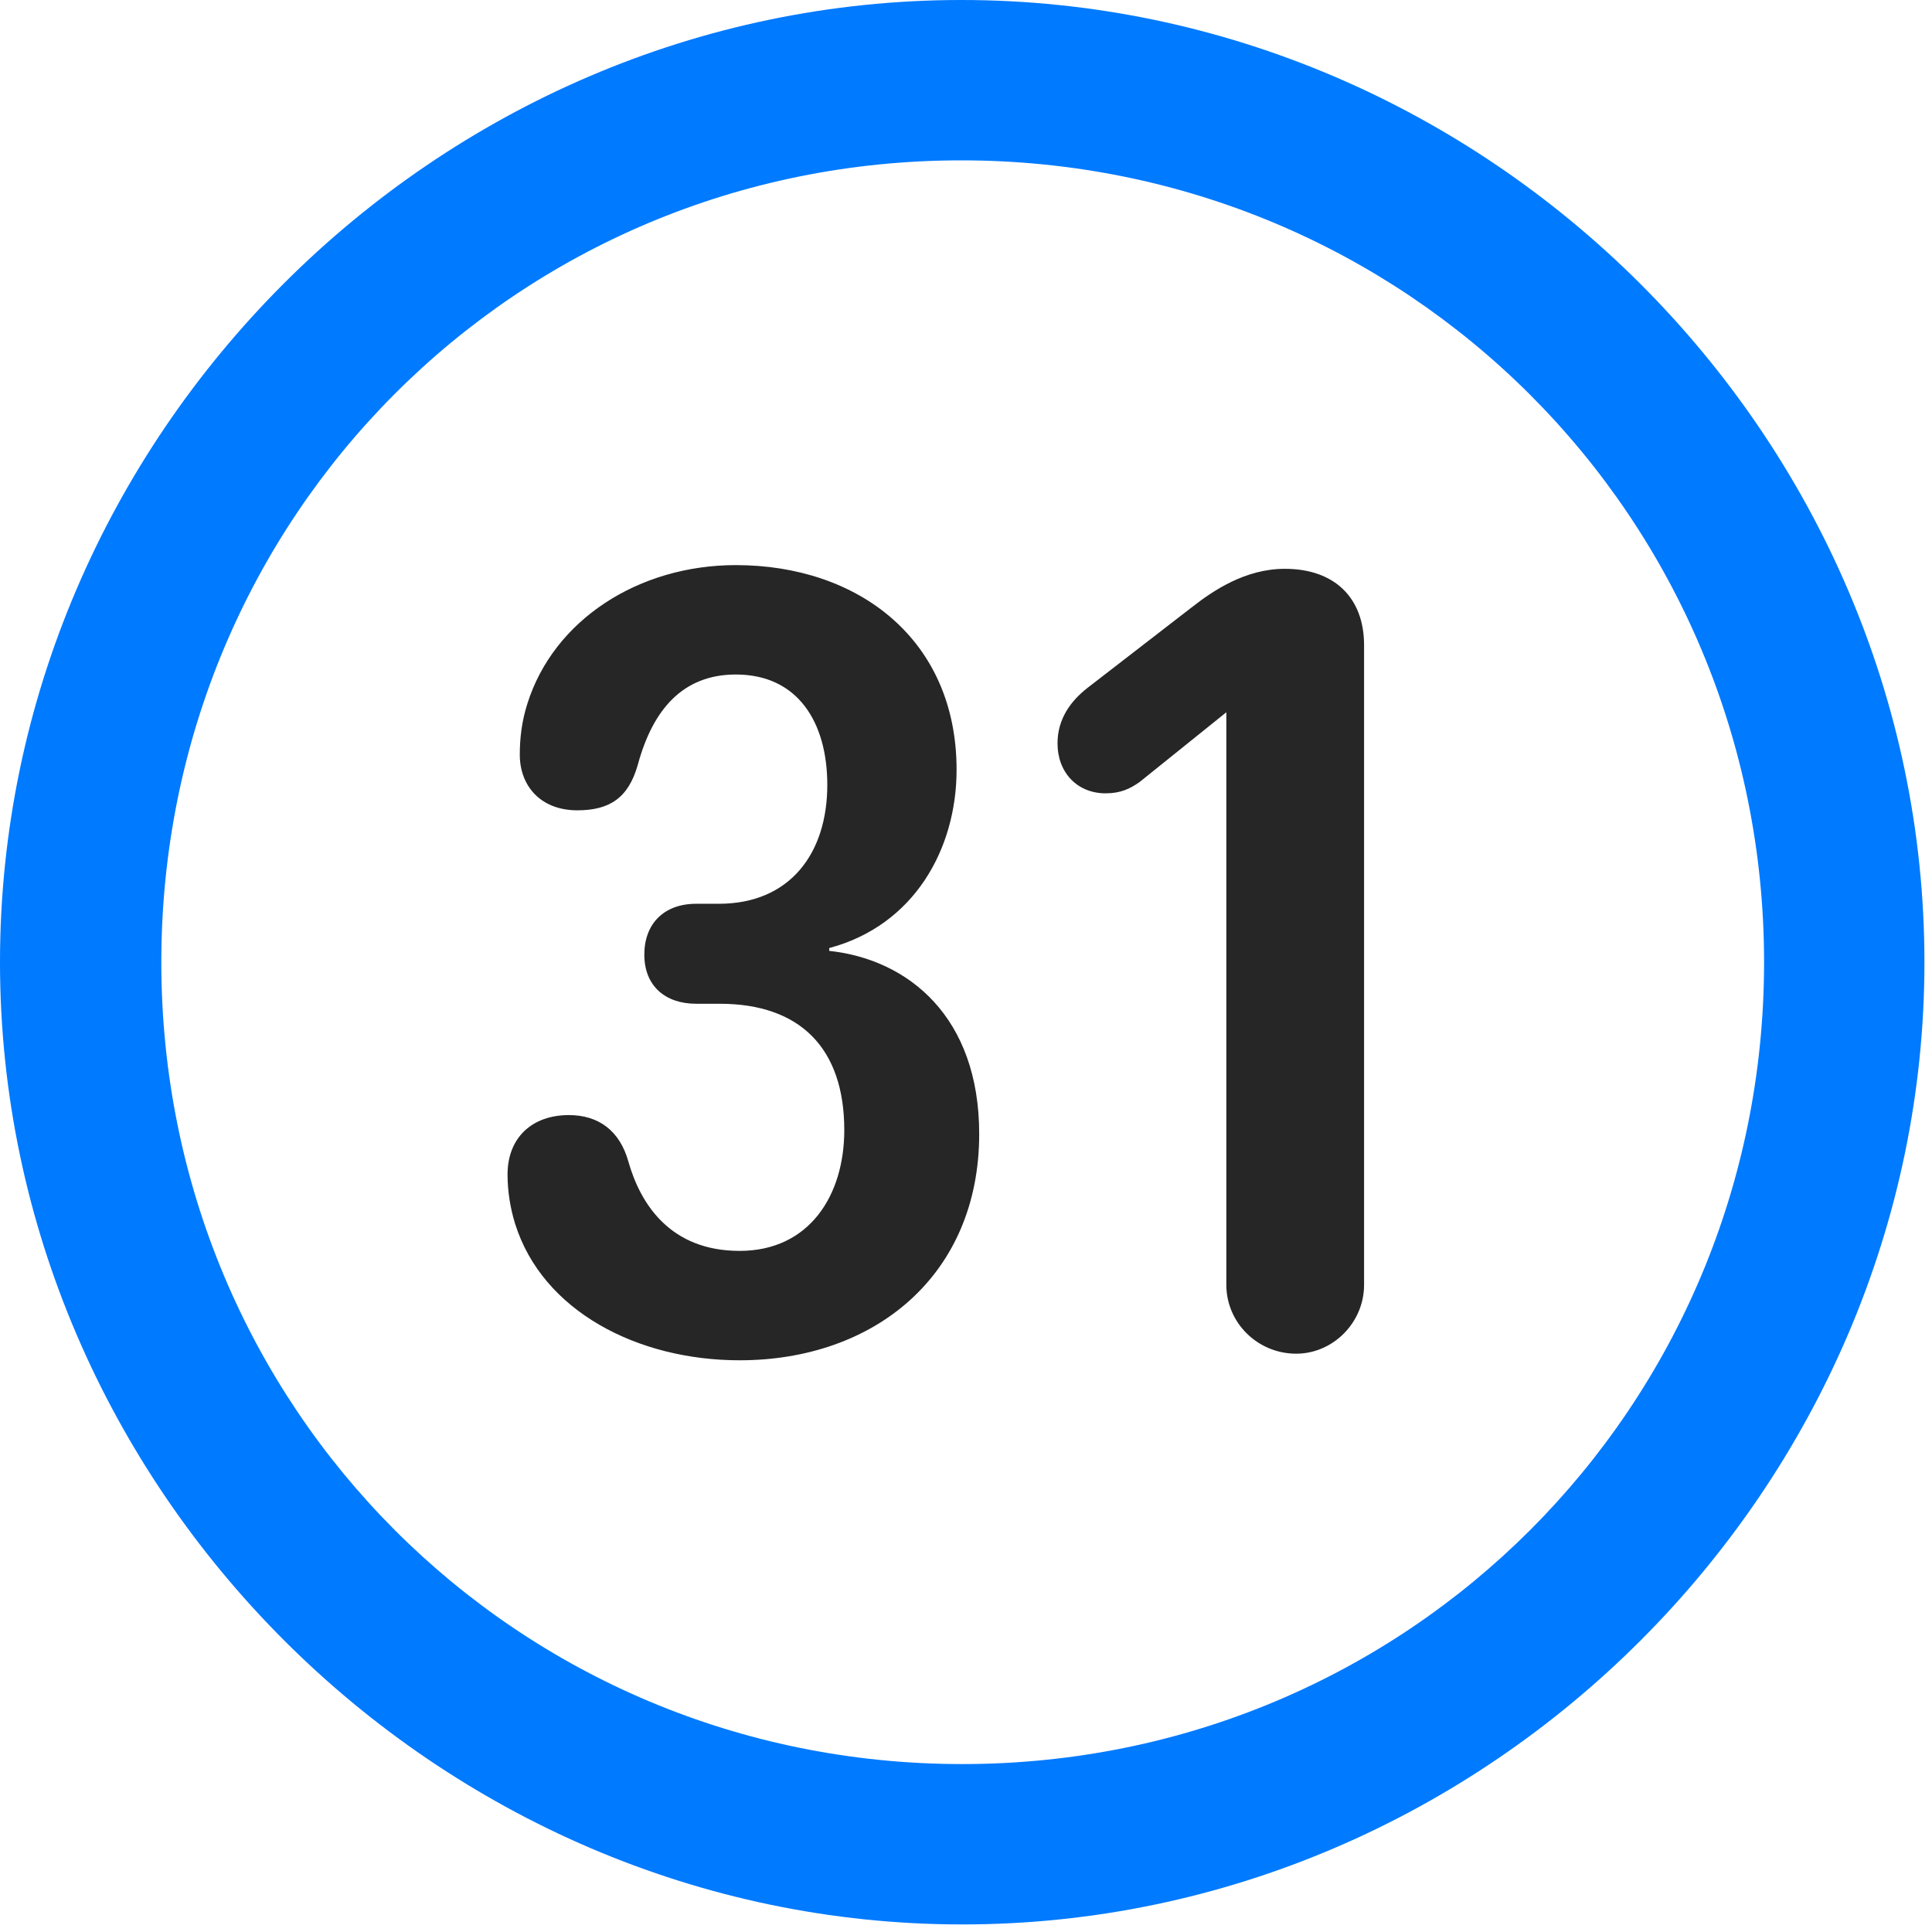 <svg width="24" height="24" viewBox="0 0 24 24" fill="none" xmlns="http://www.w3.org/2000/svg">
<path d="M11.953 23.906C18.492 23.906 23.906 18.48 23.906 11.953C23.906 5.414 18.48 0 11.941 0C5.414 0 0 5.414 0 11.953C0 18.48 5.426 23.906 11.953 23.906ZM11.953 21.914C6.422 21.914 2.004 17.484 2.004 11.953C2.004 6.422 6.41 1.992 11.941 1.992C17.473 1.992 21.914 6.422 21.914 11.953C21.914 17.484 17.484 21.914 11.953 21.914Z" fill="#007AFF"/>
<path d="M9.188 16.898C10.863 16.898 12.164 15.844 12.164 14.086C12.164 12.633 11.285 11.918 10.301 11.812V11.777C11.355 11.496 11.883 10.547 11.883 9.562C11.883 7.945 10.664 7.02 9.141 7.02C7.934 7.02 6.879 7.699 6.551 8.742C6.48 8.965 6.457 9.176 6.457 9.375C6.457 9.762 6.715 10.066 7.172 10.066C7.57 10.066 7.805 9.914 7.922 9.504C8.109 8.812 8.484 8.379 9.141 8.379C9.914 8.379 10.277 8.977 10.277 9.75C10.277 10.605 9.809 11.227 8.93 11.227H8.648C8.25 11.227 8.004 11.473 8.004 11.859C8.004 12.246 8.262 12.469 8.648 12.469H8.941C9.938 12.469 10.488 13.02 10.488 14.039C10.488 14.848 10.055 15.539 9.188 15.539C8.332 15.539 7.957 14.965 7.805 14.426C7.699 14.051 7.441 13.852 7.066 13.852C6.609 13.852 6.305 14.133 6.305 14.59C6.305 14.801 6.34 15.012 6.398 15.199C6.738 16.289 7.922 16.898 9.188 16.898ZM16.102 16.816C16.559 16.816 16.945 16.43 16.945 15.961V8.016C16.945 7.418 16.57 7.066 15.961 7.066C15.469 7.066 15.07 7.336 14.801 7.547L13.512 8.543C13.301 8.707 13.137 8.93 13.137 9.234C13.137 9.598 13.383 9.855 13.734 9.855C13.922 9.855 14.039 9.797 14.156 9.715L15.234 8.848V15.961C15.234 16.43 15.621 16.816 16.102 16.816Z" fill="black" fill-opacity="0.85"/>
</svg>
